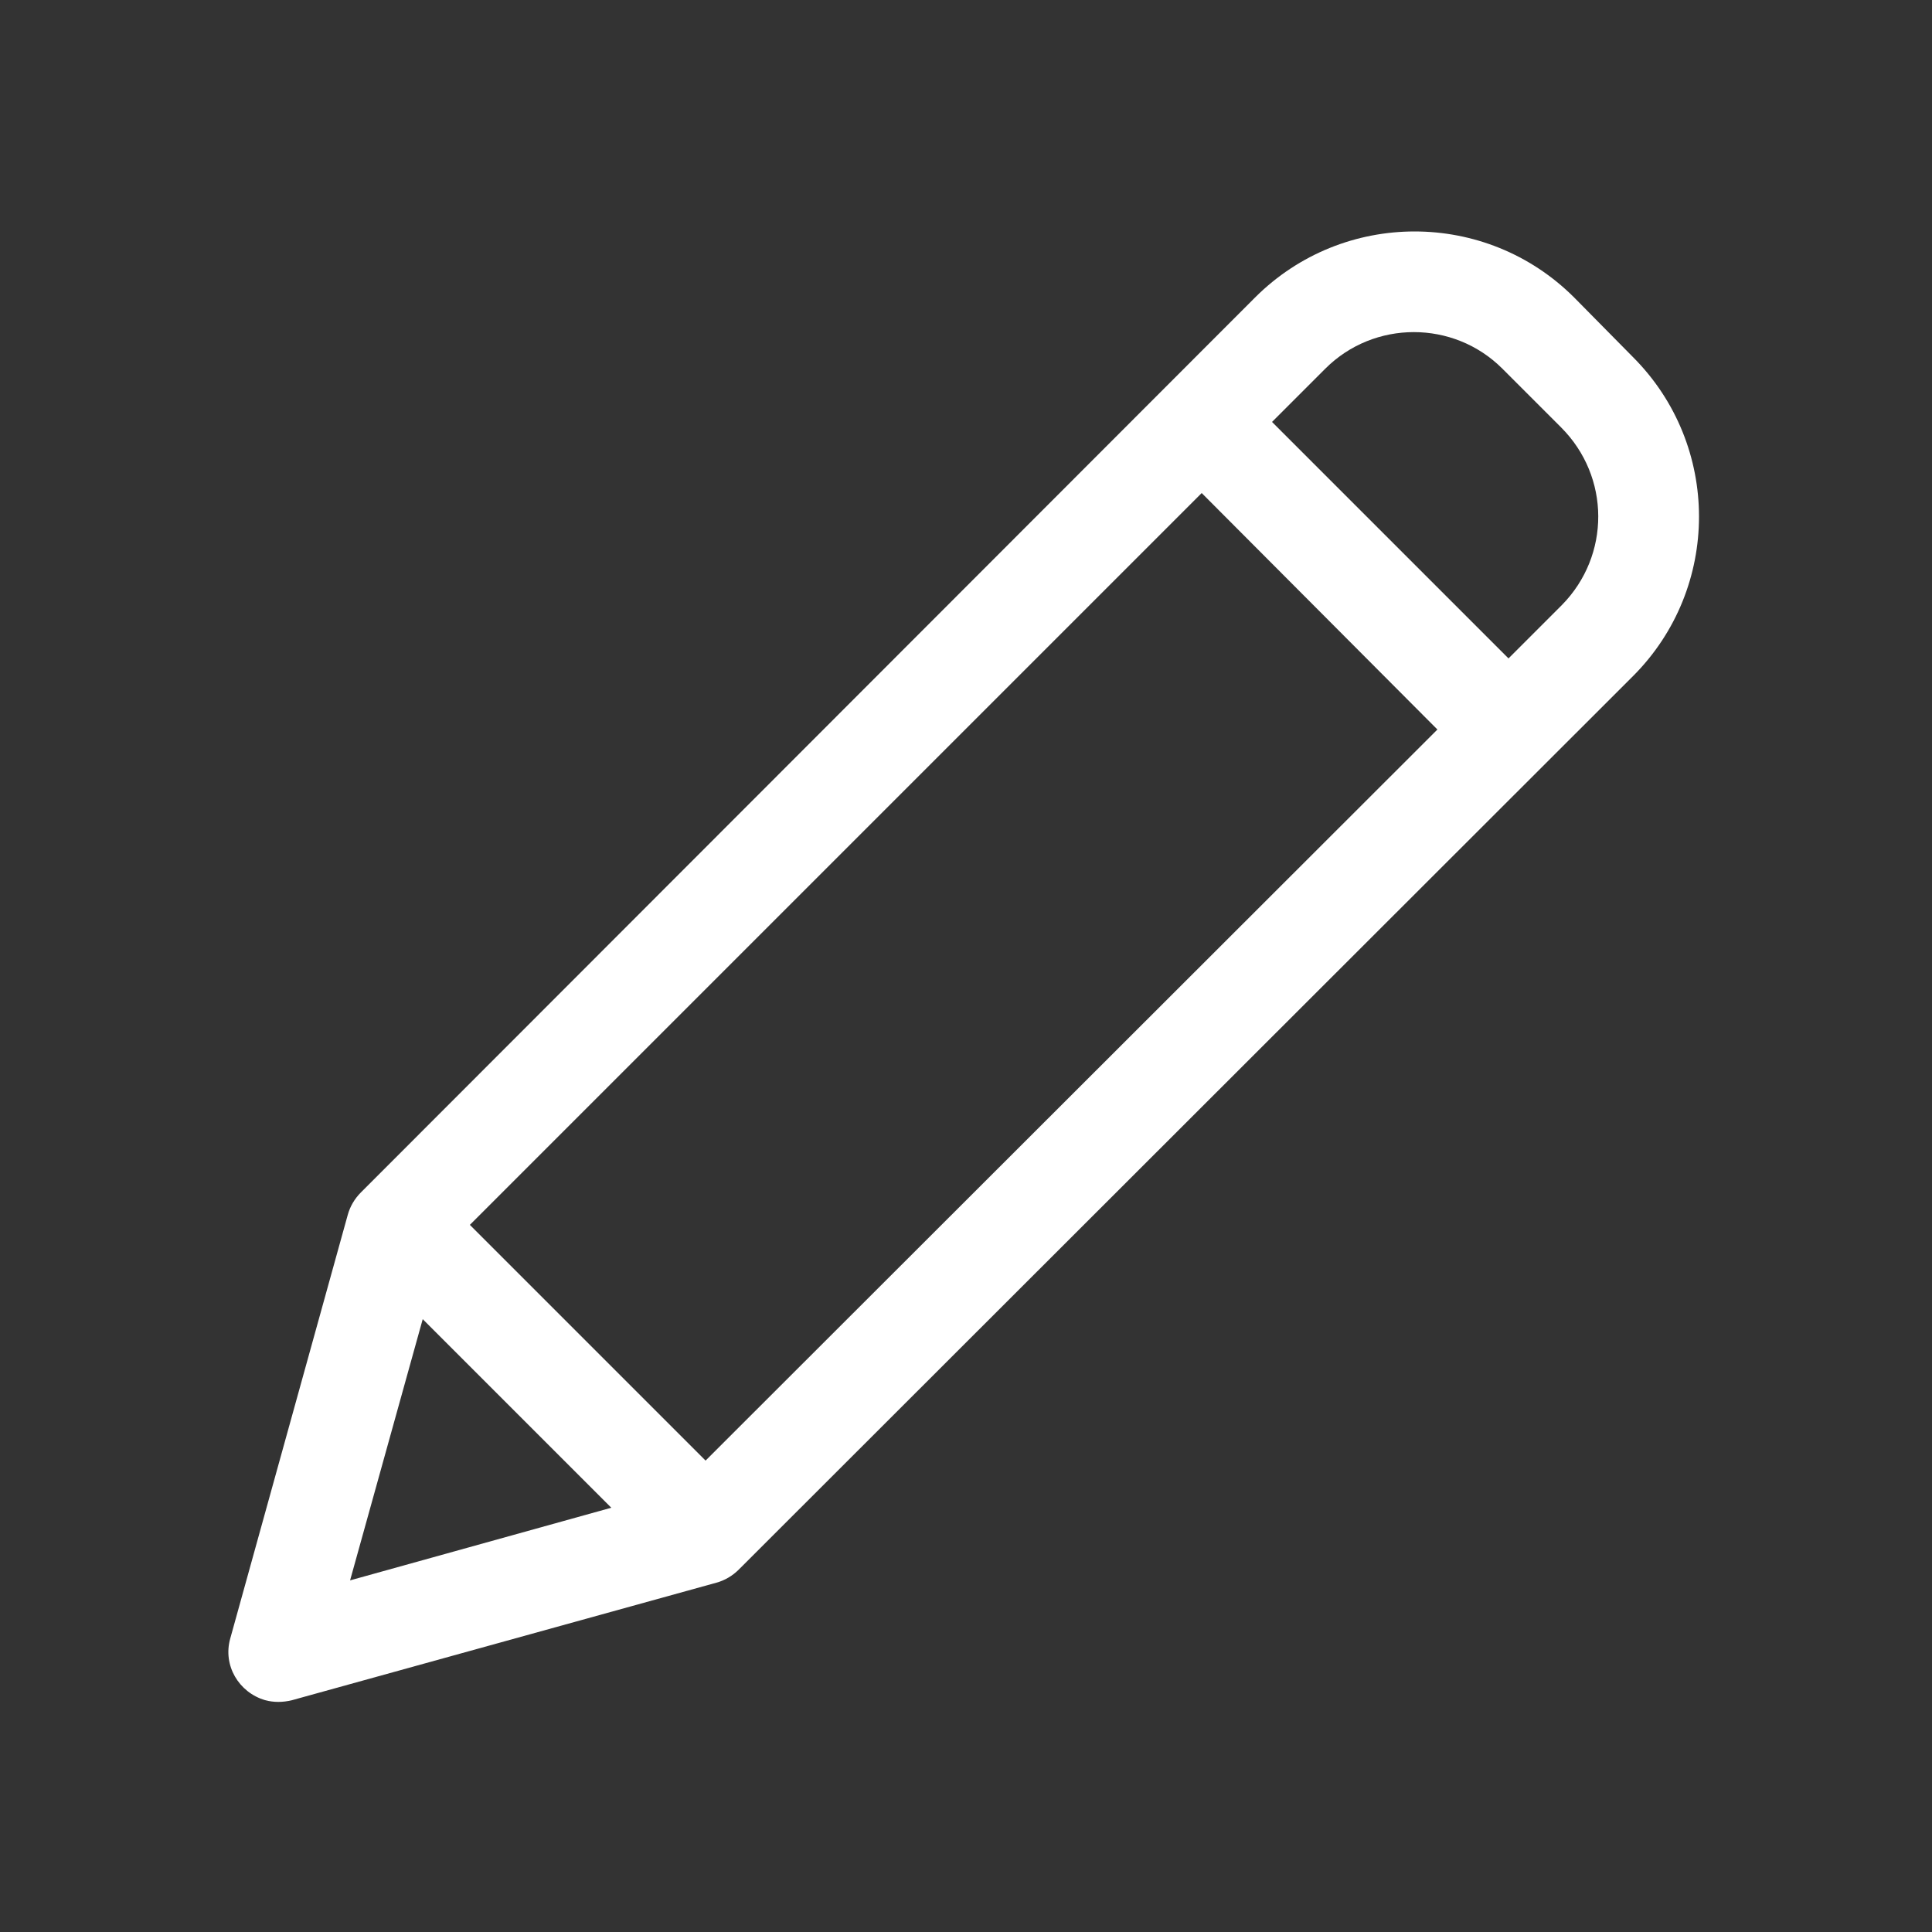 <?xml version="1.0" encoding="utf-8"?>
<!-- Generator: Adobe Illustrator 24.1.2, SVG Export Plug-In . SVG Version: 6.00 Build 0)  -->
<svg version="1.1" id="Capa_1" xmlns="http://www.w3.org/2000/svg" xmlns:xlink="http://www.w3.org/1999/xlink" x="0px" y="0px"
	 viewBox="0 0 250 250" style="enable-background:new 0 0 250 250;" xml:space="preserve">
<rect x="0" y="0" width="250" height="250" fill="#333333" stroke="none"/>
<style type="text/css">
	.st0{fill:#fff;}
</style>
<path id="Trazado_316" class="st0" d="M203.7,38.5c-11.4-11.4-29.9-11.4-41.3,0L46.7,154.3c-0.8,0.8-1.4,1.8-1.7,2.9L29.8,212
	c-1,3.5,1.1,7,4.5,8c1.1,0.3,2.3,0.3,3.5,0l54.9-15.2c1.1-0.3,2.1-0.9,2.9-1.7L211.3,87.5c11.4-11.4,11.4-29.9,0-41.3L203.7,38.5z
	 M60.8,158.5l94.7-94.7L186,94.4L91.3,189L60.8,158.5z M54.7,170.7l24.4,24.4l-33.8,9.4L54.7,170.7z M202.1,78.3l-6.9,6.9
	l-30.6-30.6l6.9-6.9c6.3-6.3,16.6-6.3,22.9,0c0,0,0,0,0,0l7.6,7.6C208.4,61.7,208.4,71.9,202.1,78.3z"/>
</svg>
